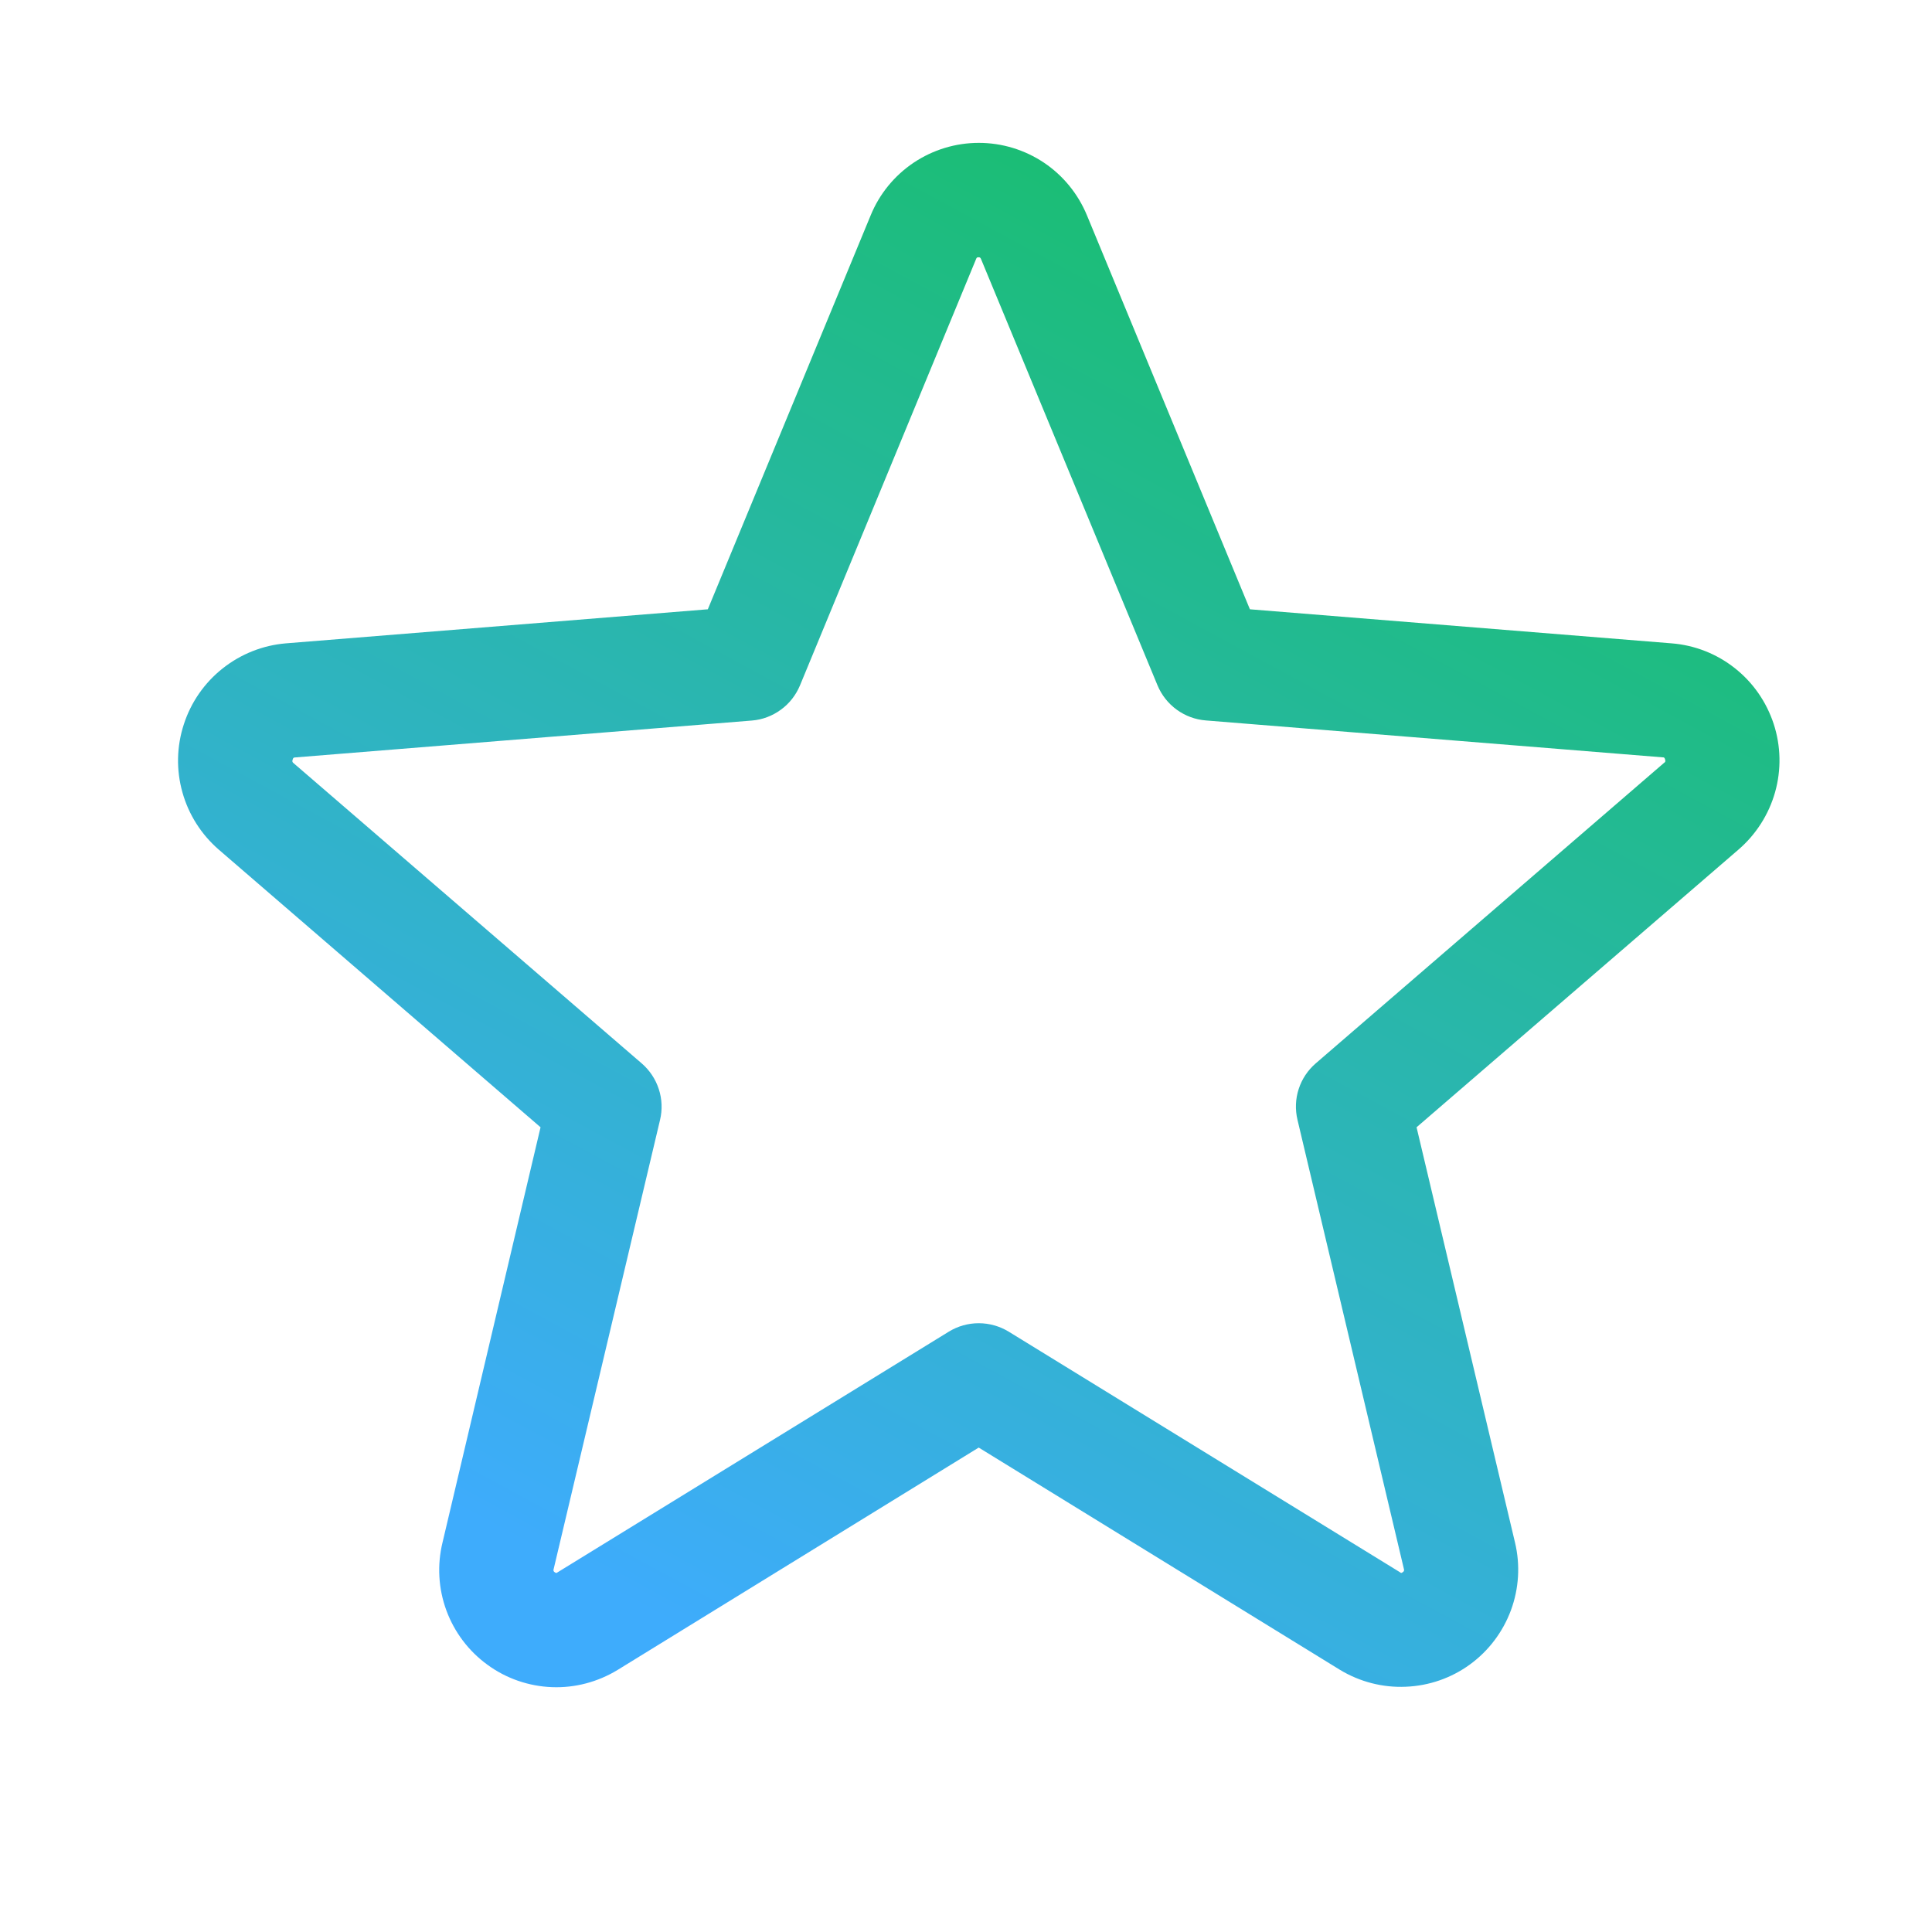 <svg width="19" height="19" viewBox="0 0 19 19" fill="none" xmlns="http://www.w3.org/2000/svg">
<path d="M17.443 7.119C17.372 6.903 17.24 6.712 17.061 6.571C16.883 6.43 16.667 6.345 16.44 6.327L12.292 5.992L10.69 2.119C10.603 1.908 10.456 1.727 10.267 1.6C10.077 1.473 9.854 1.405 9.626 1.405C9.398 1.405 9.175 1.473 8.985 1.6C8.796 1.727 8.648 1.908 8.562 2.119L6.961 5.992L2.811 6.327C2.584 6.346 2.368 6.432 2.189 6.574C2.011 6.715 1.878 6.906 1.808 7.123C1.737 7.34 1.732 7.572 1.794 7.792C1.855 8.011 1.98 8.207 2.152 8.356L5.316 11.086L4.352 15.169C4.298 15.391 4.311 15.623 4.39 15.838C4.469 16.052 4.609 16.238 4.794 16.372C4.978 16.507 5.199 16.583 5.427 16.592C5.655 16.601 5.88 16.541 6.075 16.422L9.625 14.236L13.178 16.422C13.373 16.54 13.598 16.598 13.825 16.588C14.053 16.579 14.272 16.503 14.456 16.369C14.64 16.235 14.78 16.049 14.859 15.836C14.938 15.622 14.952 15.39 14.899 15.169L13.931 11.086L17.096 8.356C17.269 8.207 17.395 8.01 17.457 7.79C17.519 7.57 17.514 7.336 17.443 7.119ZM16.364 7.503L12.94 10.457C12.862 10.524 12.804 10.611 12.772 10.709C12.74 10.807 12.736 10.912 12.76 11.013L13.806 15.428C13.809 15.434 13.809 15.441 13.807 15.448C13.805 15.454 13.8 15.459 13.794 15.462C13.782 15.472 13.778 15.47 13.768 15.462L9.92 13.096C9.831 13.042 9.729 13.013 9.625 13.013C9.521 13.013 9.419 13.042 9.331 13.096L5.483 15.463C5.473 15.47 5.47 15.472 5.457 15.463C5.451 15.46 5.446 15.455 5.444 15.449C5.442 15.443 5.442 15.436 5.445 15.43L6.491 11.014C6.515 10.914 6.511 10.809 6.479 10.711C6.447 10.613 6.389 10.525 6.311 10.458L2.887 7.505C2.878 7.498 2.871 7.491 2.878 7.47C2.885 7.448 2.89 7.451 2.901 7.449L7.395 7.086C7.498 7.078 7.597 7.04 7.68 6.979C7.764 6.918 7.828 6.835 7.868 6.739L9.599 2.548C9.604 2.536 9.606 2.53 9.623 2.53C9.64 2.53 9.642 2.536 9.648 2.548L11.383 6.739C11.423 6.835 11.488 6.918 11.572 6.979C11.656 7.04 11.755 7.077 11.858 7.085L16.352 7.448C16.363 7.448 16.369 7.448 16.375 7.468C16.382 7.489 16.375 7.496 16.364 7.503Z" fill="url(#paint0_linear_246_16055)"/>
<defs>
<linearGradient id="paint0_linear_246_16055" x1="14.239" y1="1.406" x2="6.409" y2="15.875" gradientUnits="userSpaceOnUse">
<stop stop-color="#16C062"/>
<stop offset="1" stop-color="#3EACFC"/>
</linearGradient>
</defs>
</svg>
